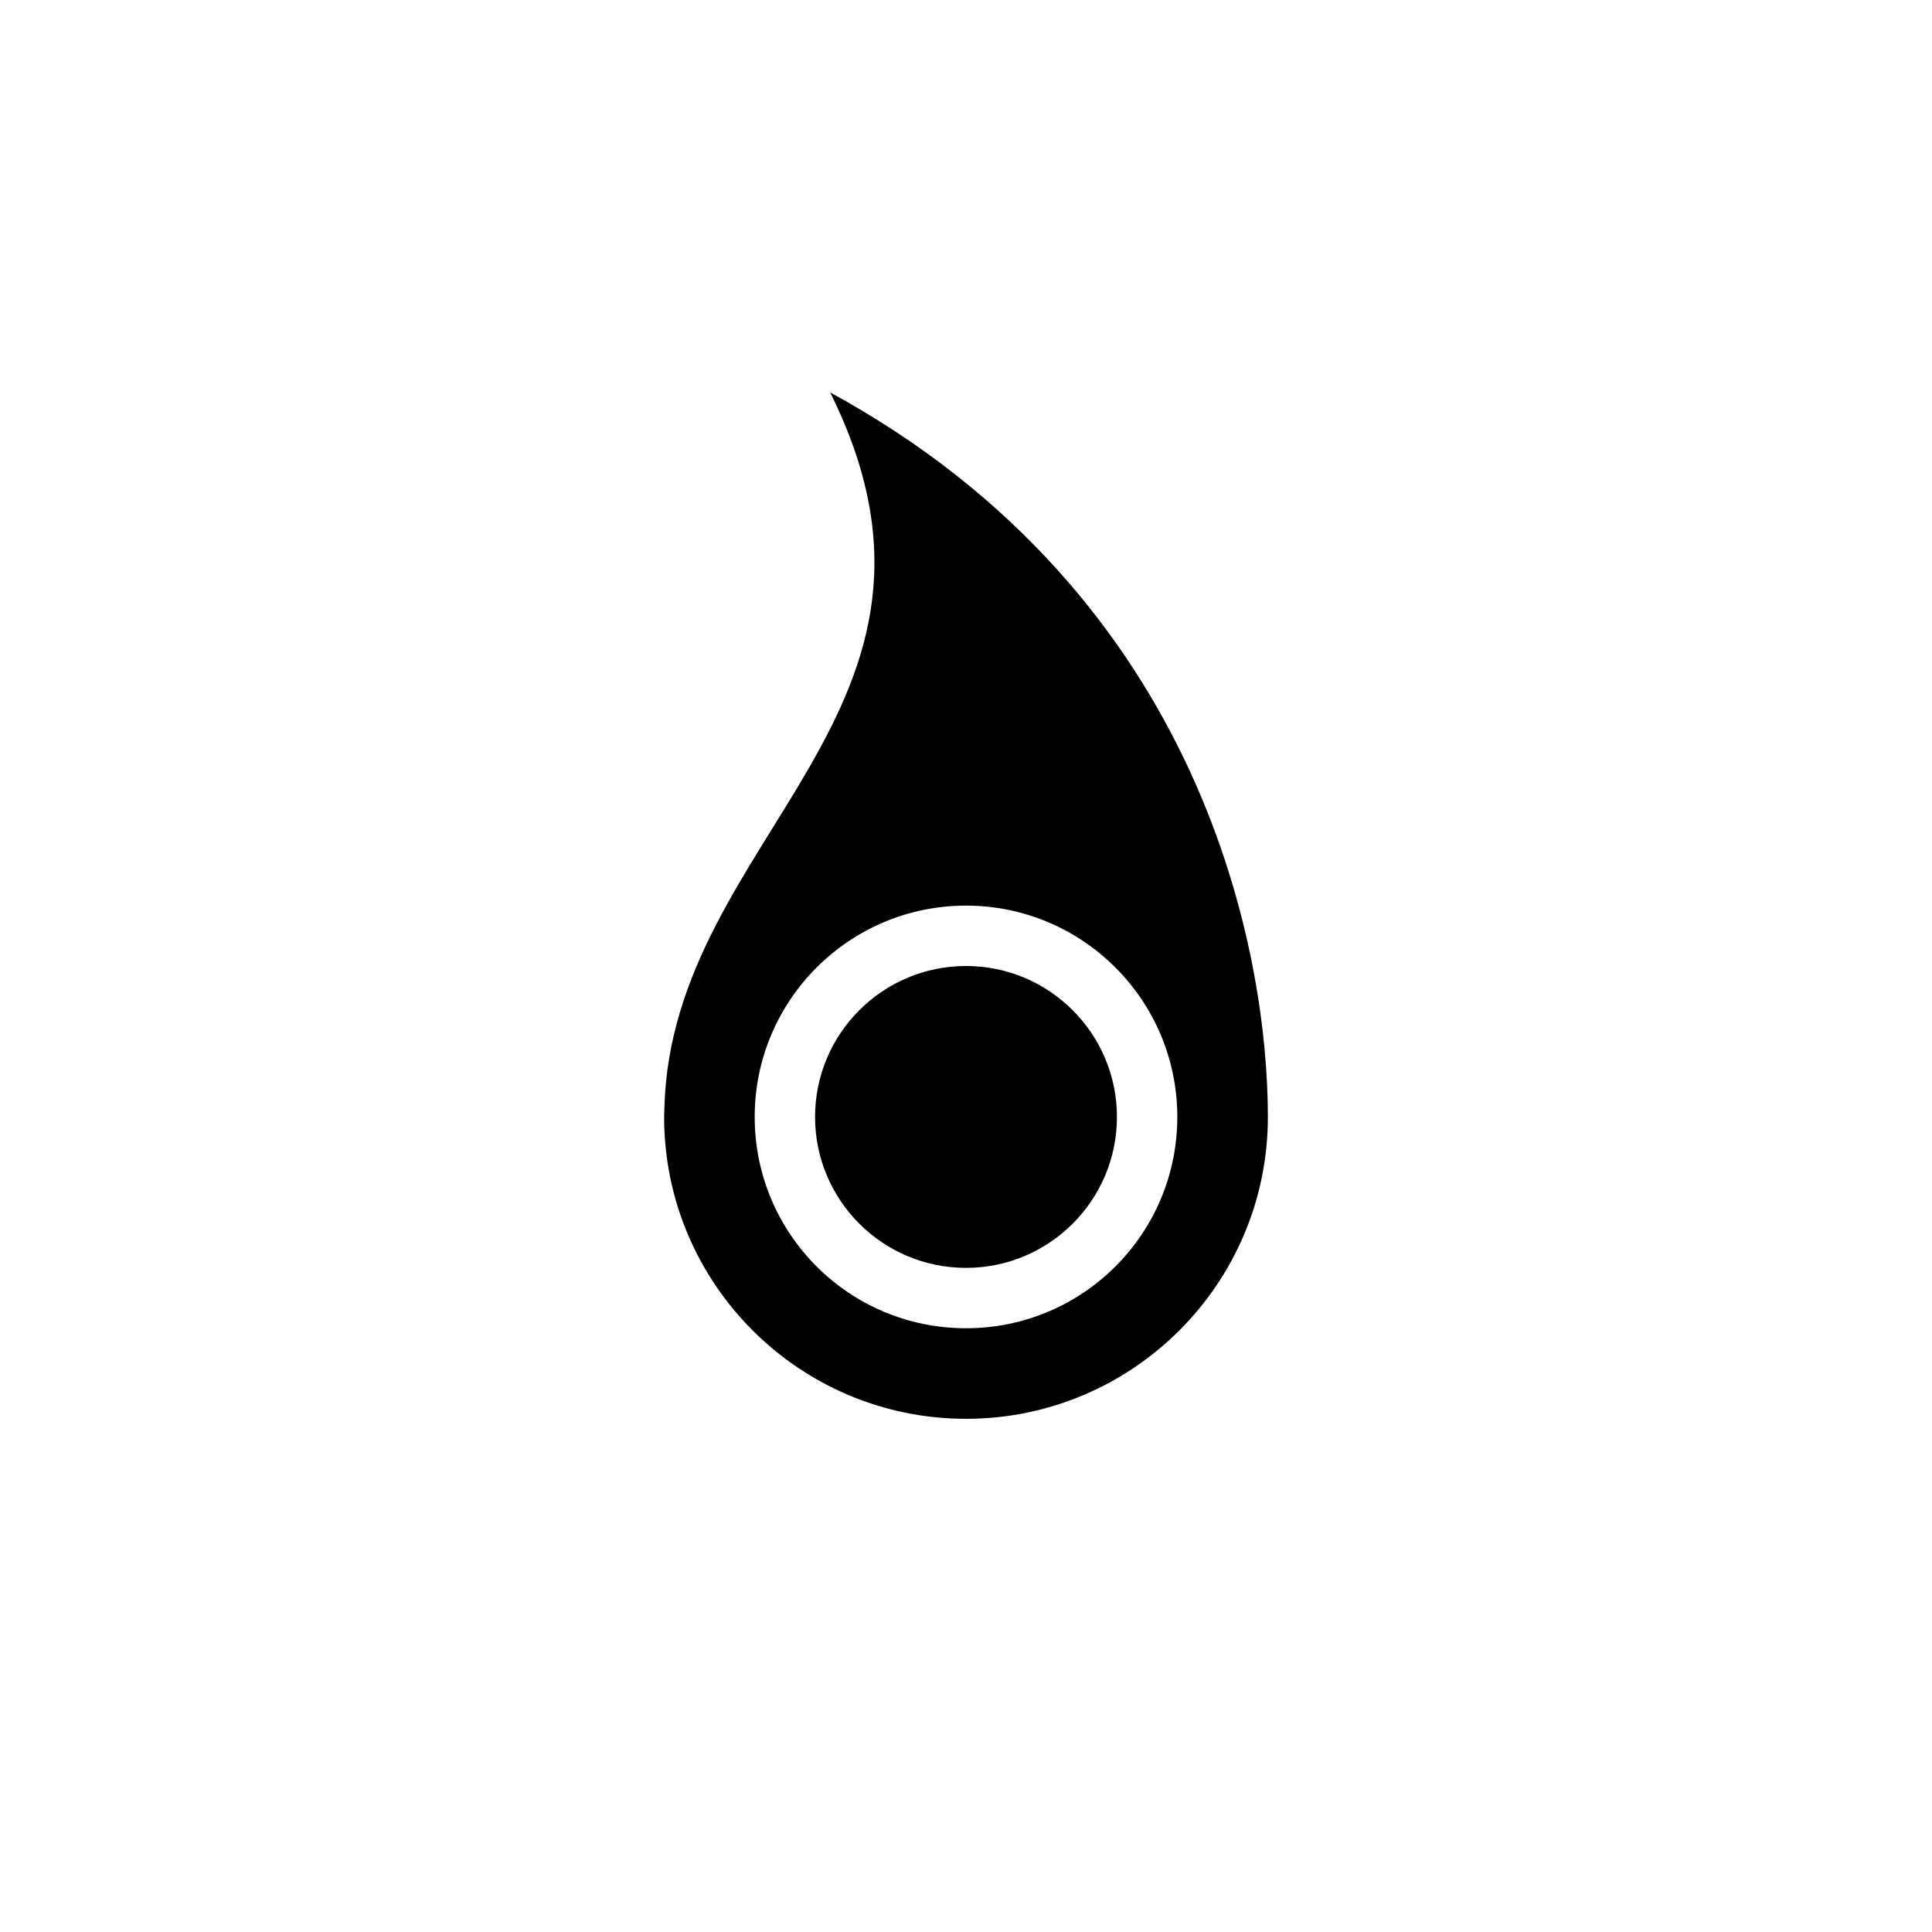 <?xml version="1.0" encoding="utf-8"?>
<!-- Generated by IcoMoon.io -->
<!DOCTYPE svg PUBLIC "-//W3C//DTD SVG 1.1//EN" "http://www.w3.org/Graphics/SVG/1.1/DTD/svg11.dtd">
<svg version="1.1" xmlns="http://www.w3.org/2000/svg" xmlns:xlink="http://www.w3.org/1999/xlink" width="64" height="64" viewBox="0 0 64 64">
<path fill="#000" d="M42 37v0c0-5.3-2.040-17.21-14.5-24 5.24 10.53-5.23 14.66-5.49 23.66l-0.010 0.34c0 5.52 4.48 10 10 10s10-4.48 10-10zM32 32c2.76 0 5 2.24 5 5s-2.24 5-5 5c-2.76 0-5-2.24-5-5s2.24-5 5-5zM32 30c3.87 0 7 3.14 7 7 0 3.87-3.13 7-7 7s-7-3.13-7-7c0-3.86 3.13-7 7-7z"></path>
</svg>
